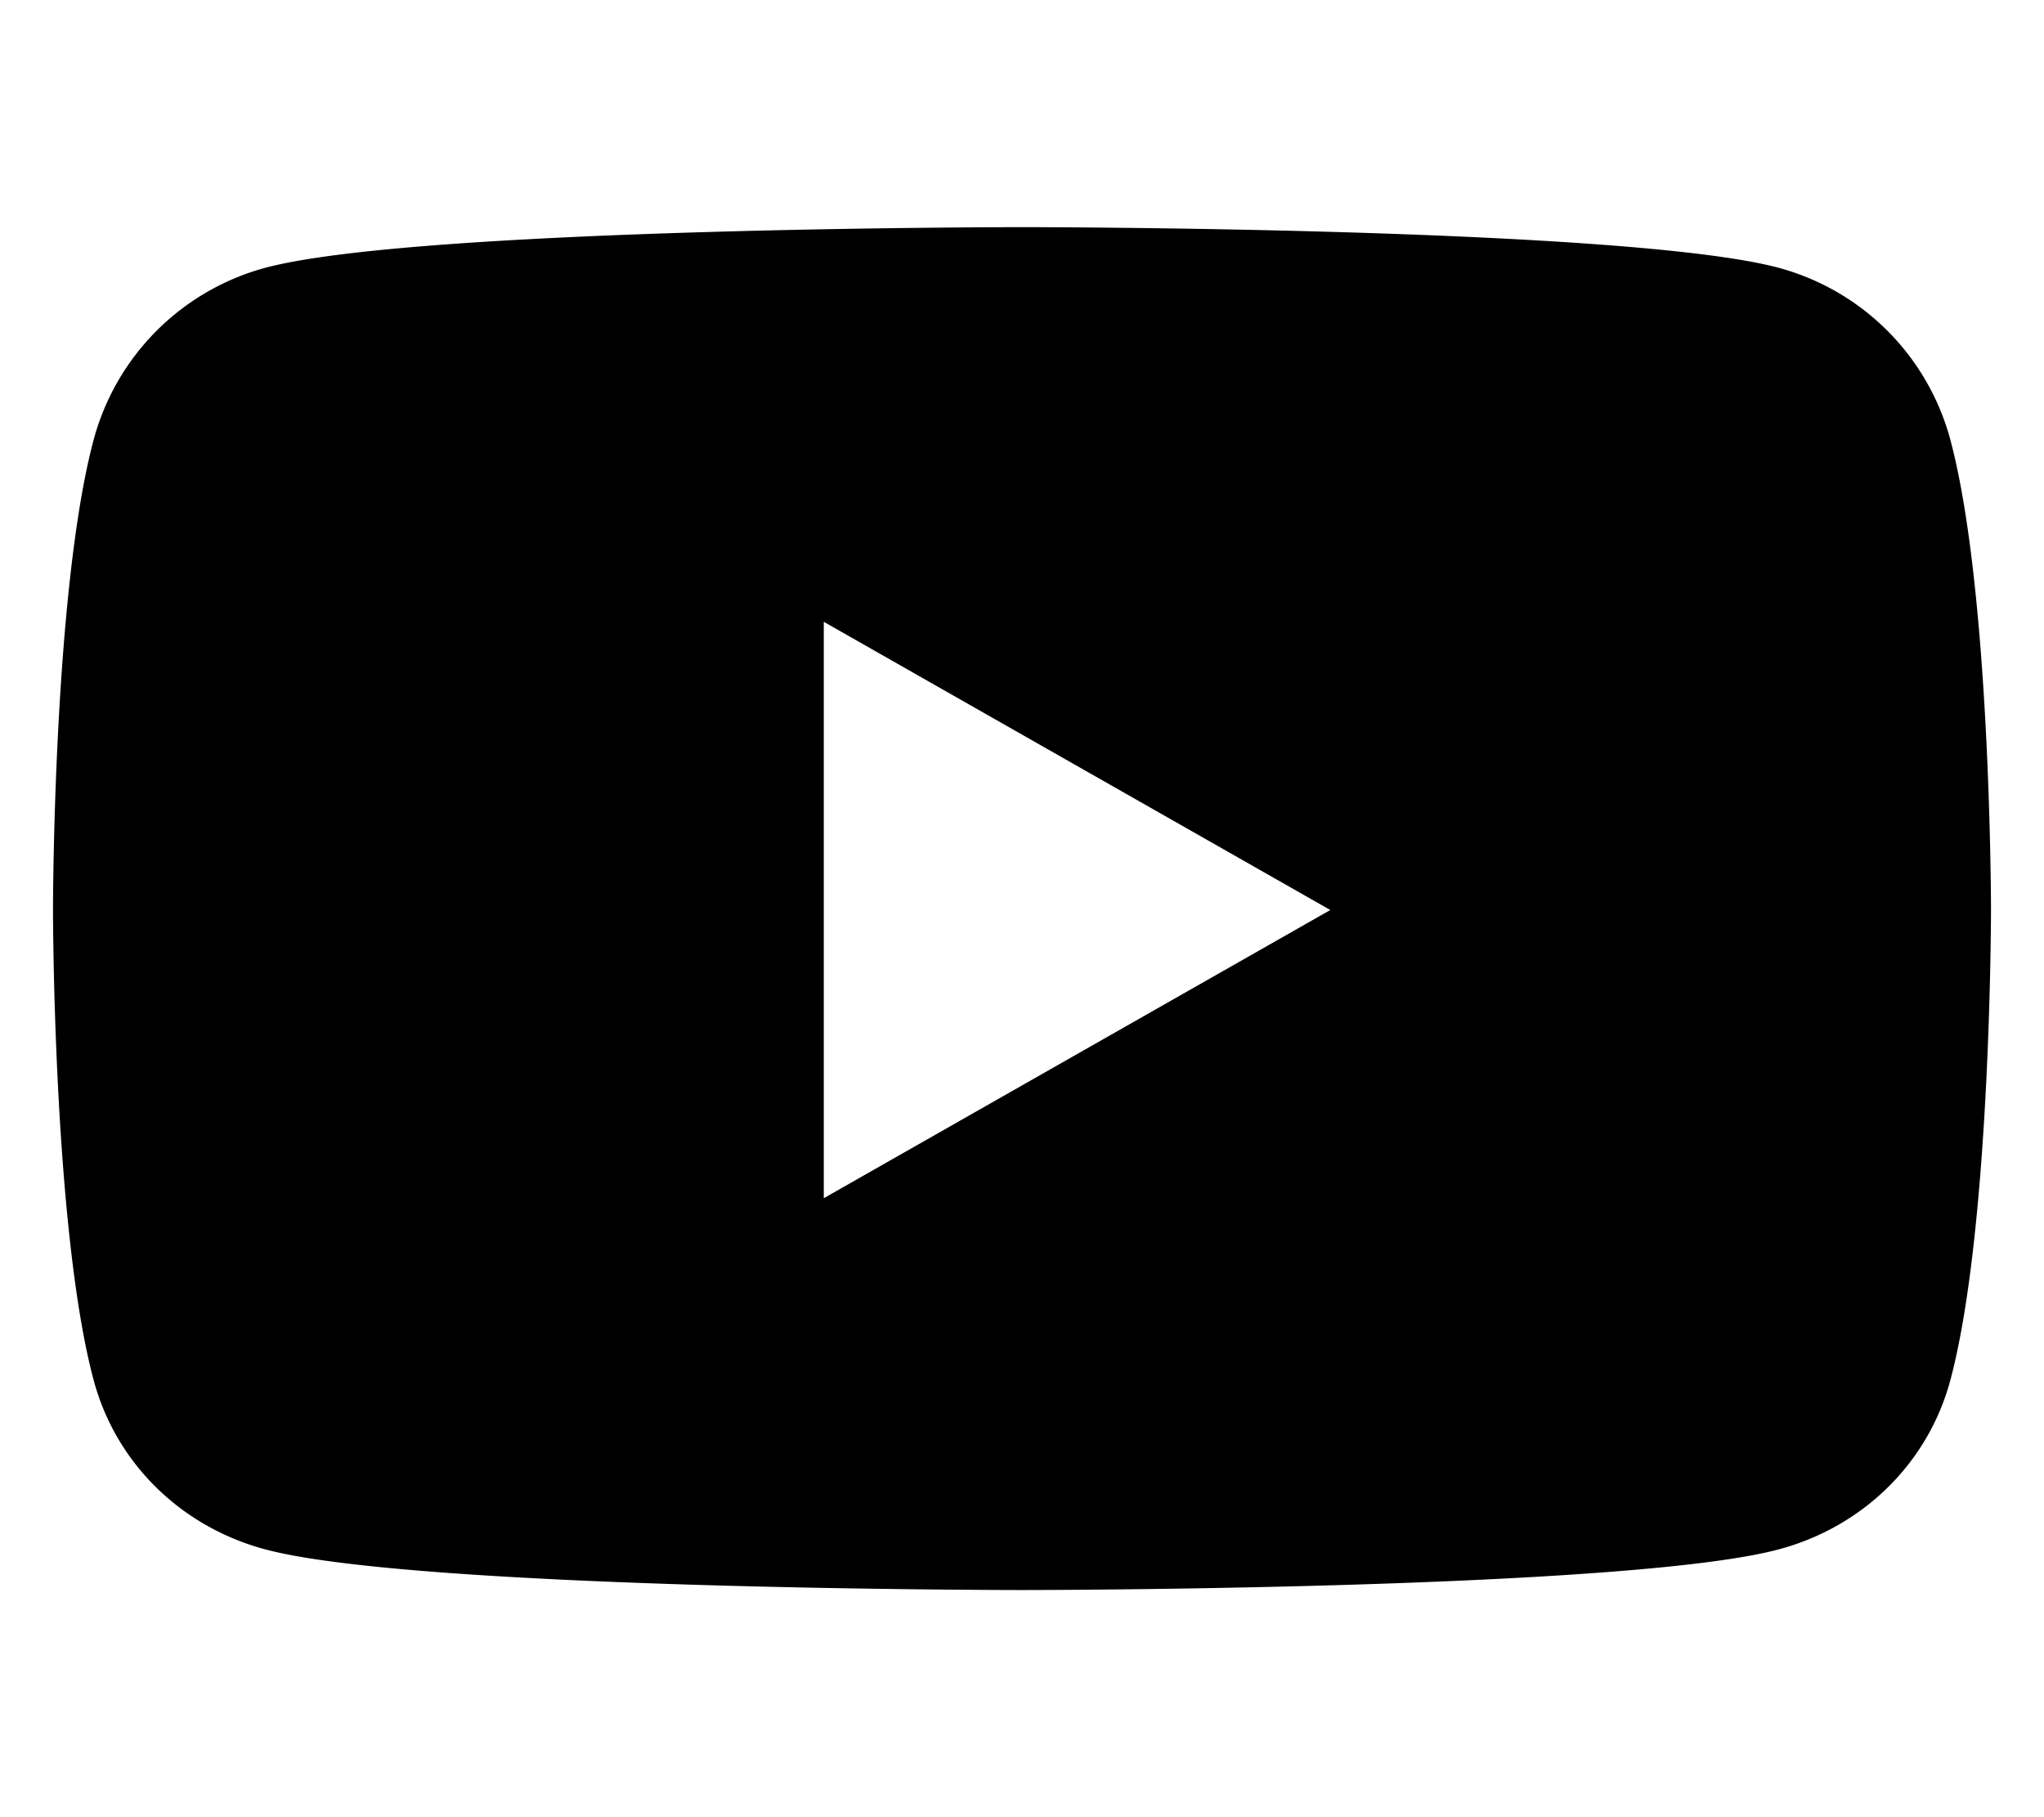 <svg width="72" height="64" viewBox="0 0 72 64" fill="none" xmlns="http://www.w3.org/2000/svg"><path d="M68.707 15.51a8.578 8.578 0 0 0-6.036-6.074C57.347 8 36 8 36 8S14.652 8 9.329 9.436a8.578 8.578 0 0 0-6.036 6.074C1.867 20.87 1.867 32.048 1.867 32.048s0 11.18 1.426 16.539c.785 2.956 3.098 5.187 6.036 5.977C14.652 56 35.999 56 35.999 56s21.348 0 26.672-1.436c2.937-.79 5.25-3.021 6.036-5.977 1.426-5.359 1.426-16.539 1.426-16.539s0-11.18-1.426-16.538ZM29.018 42.2v-20.3l17.842 10.15-17.842 10.15Z" fill="#000"/></svg>